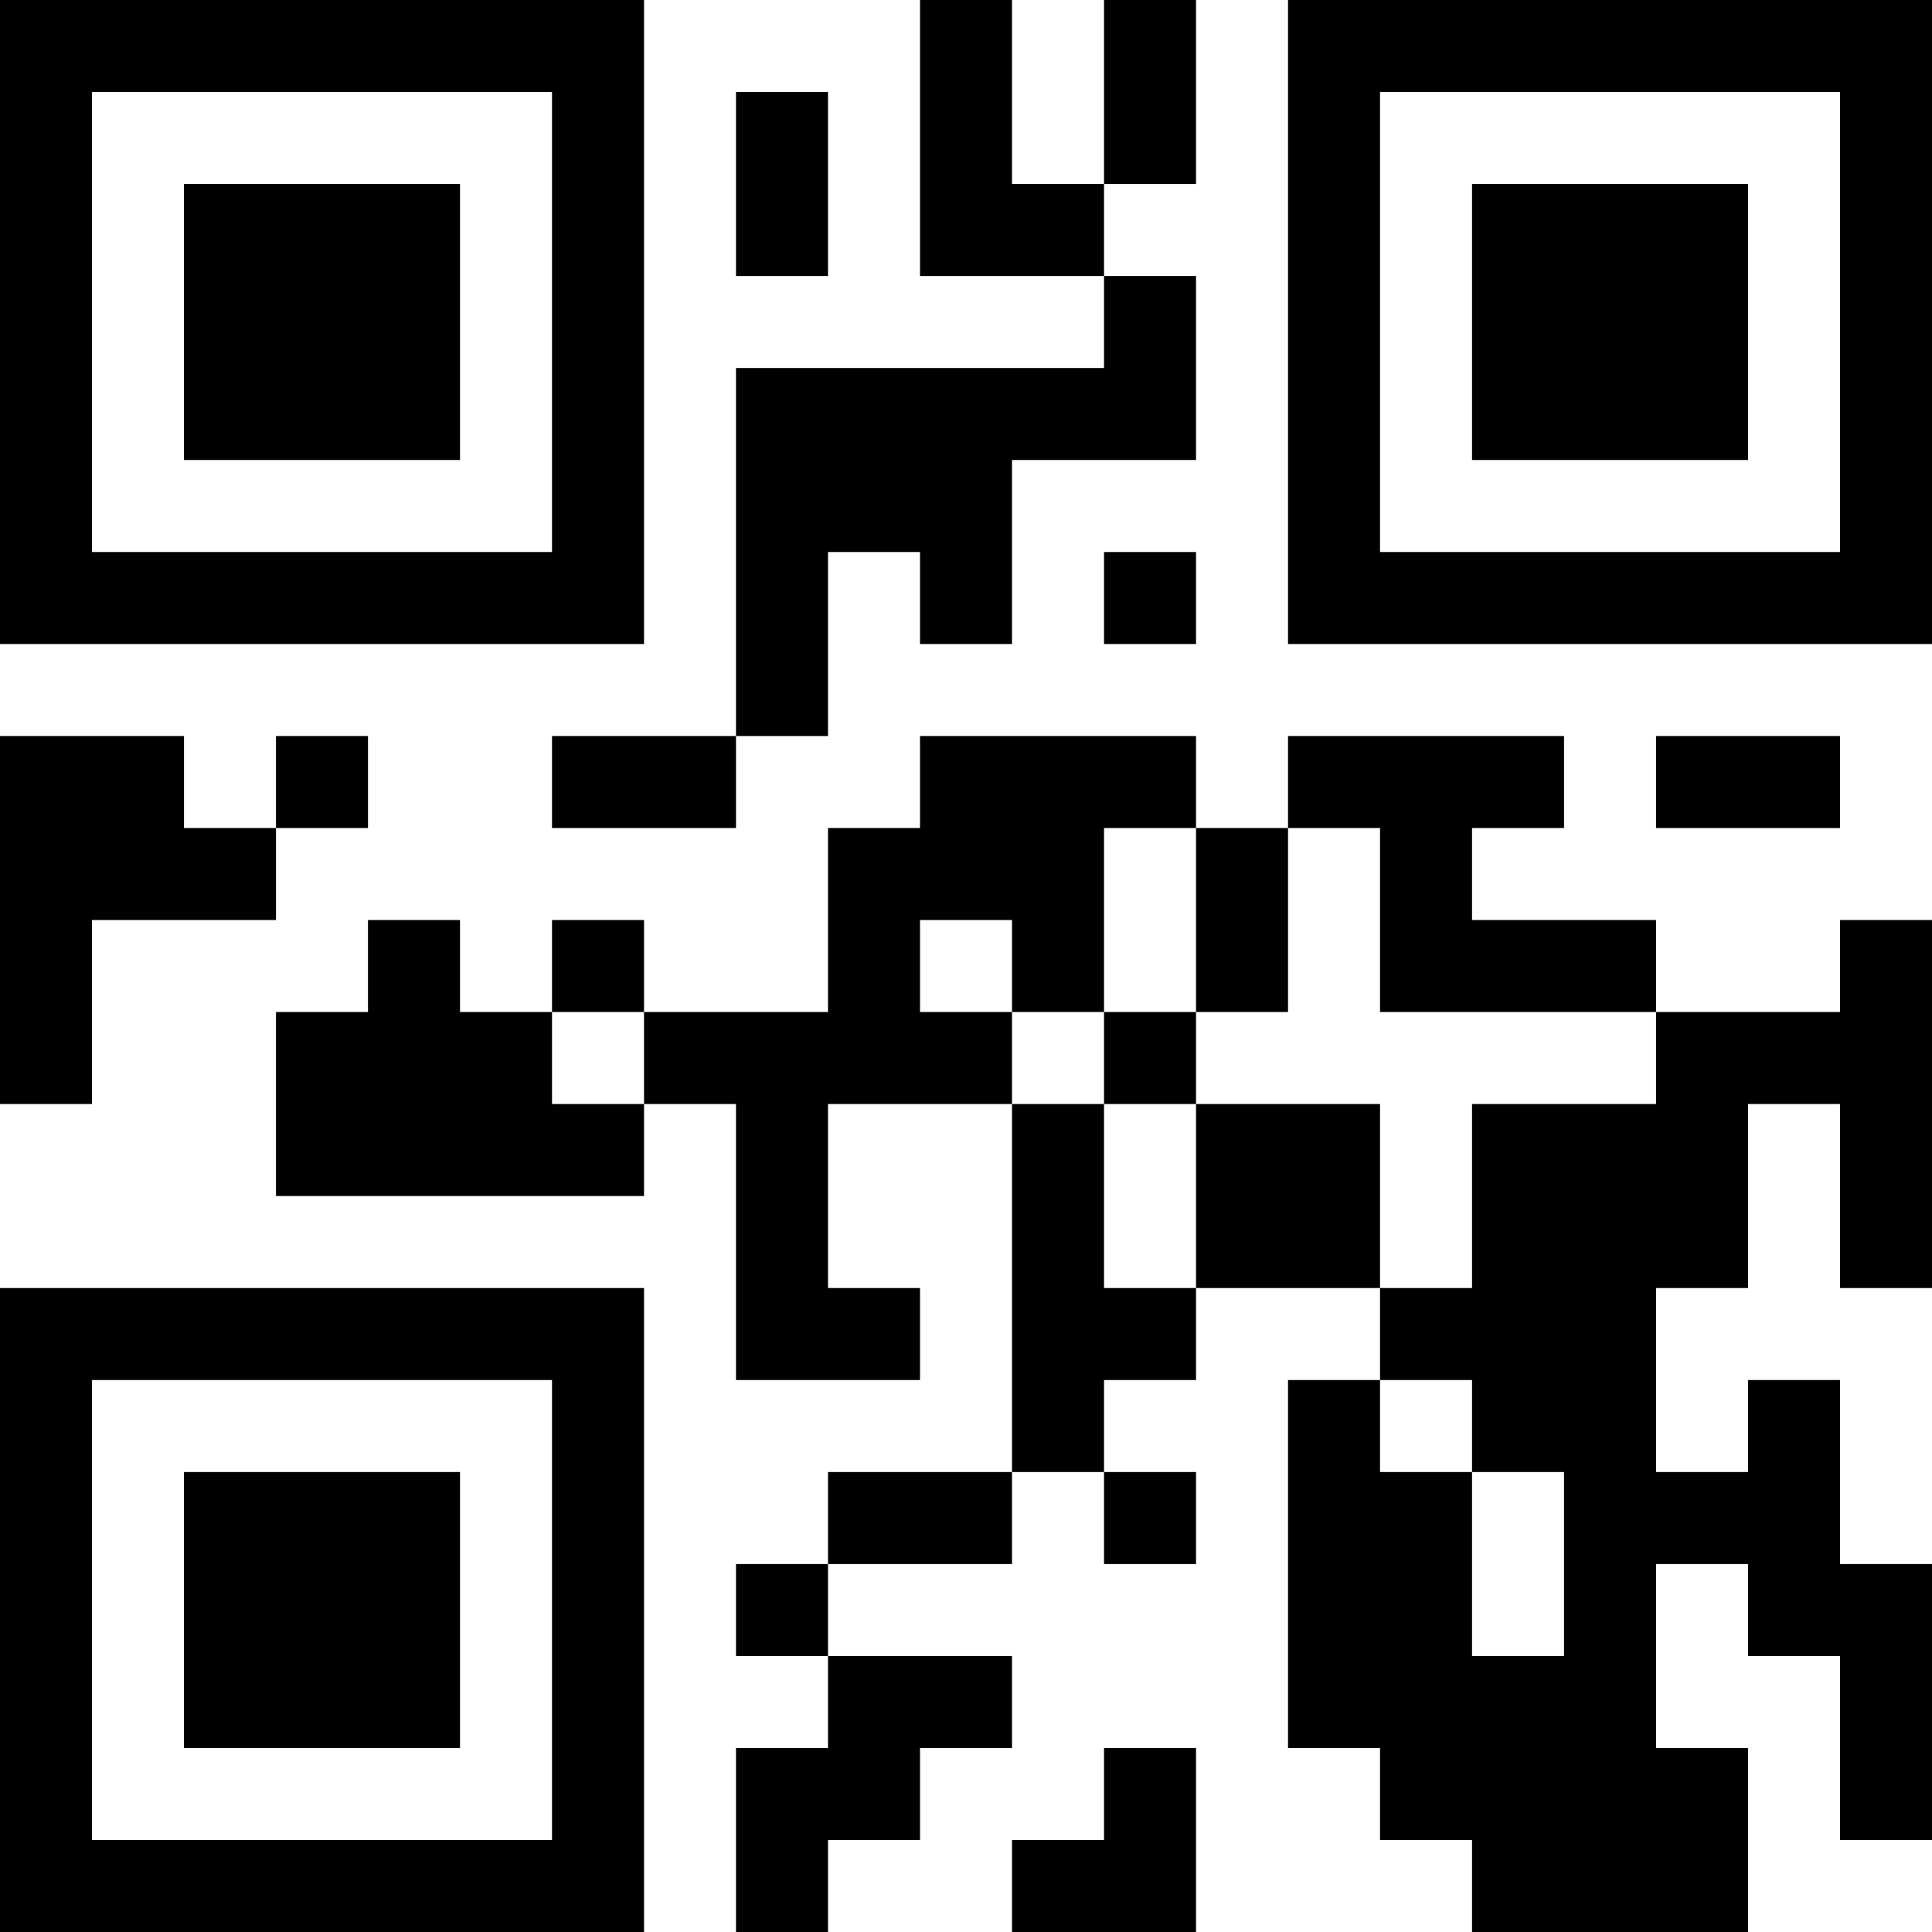 <?xml version="1.0" encoding="UTF-8"?>
<svg xmlns="http://www.w3.org/2000/svg" version="1.1" width="300" height="300" viewBox="0 0 300 300"><rect x="0" y="0" width="300" height="300" fill="#ffffff"/><g transform="scale(14.286)"><g transform="translate(0,0)"><path fill-rule="evenodd" d="M10 0L10 3L12 3L12 4L8 4L8 8L6 8L6 9L8 9L8 8L9 8L9 6L10 6L10 7L11 7L11 5L13 5L13 3L12 3L12 2L13 2L13 0L12 0L12 2L11 2L11 0ZM8 1L8 3L9 3L9 1ZM12 6L12 7L13 7L13 6ZM0 8L0 12L1 12L1 10L3 10L3 9L4 9L4 8L3 8L3 9L2 9L2 8ZM10 8L10 9L9 9L9 11L7 11L7 10L6 10L6 11L5 11L5 10L4 10L4 11L3 11L3 13L7 13L7 12L8 12L8 15L10 15L10 14L9 14L9 12L11 12L11 16L9 16L9 17L8 17L8 18L9 18L9 19L8 19L8 21L9 21L9 20L10 20L10 19L11 19L11 18L9 18L9 17L11 17L11 16L12 16L12 17L13 17L13 16L12 16L12 15L13 15L13 14L15 14L15 15L14 15L14 19L15 19L15 20L16 20L16 21L19 21L19 19L18 19L18 17L19 17L19 18L20 18L20 20L21 20L21 17L20 17L20 15L19 15L19 16L18 16L18 14L19 14L19 12L20 12L20 14L21 14L21 10L20 10L20 11L18 11L18 10L16 10L16 9L17 9L17 8L14 8L14 9L13 9L13 8ZM18 8L18 9L20 9L20 8ZM12 9L12 11L11 11L11 10L10 10L10 11L11 11L11 12L12 12L12 14L13 14L13 12L15 12L15 14L16 14L16 12L18 12L18 11L15 11L15 9L14 9L14 11L13 11L13 9ZM6 11L6 12L7 12L7 11ZM12 11L12 12L13 12L13 11ZM15 15L15 16L16 16L16 18L17 18L17 16L16 16L16 15ZM12 19L12 20L11 20L11 21L13 21L13 19ZM0 0L0 7L7 7L7 0ZM1 1L1 6L6 6L6 1ZM2 2L2 5L5 5L5 2ZM14 0L14 7L21 7L21 0ZM15 1L15 6L20 6L20 1ZM16 2L16 5L19 5L19 2ZM0 14L0 21L7 21L7 14ZM1 15L1 20L6 20L6 15ZM2 16L2 19L5 19L5 16Z" fill="#000000"/></g></g></svg>
